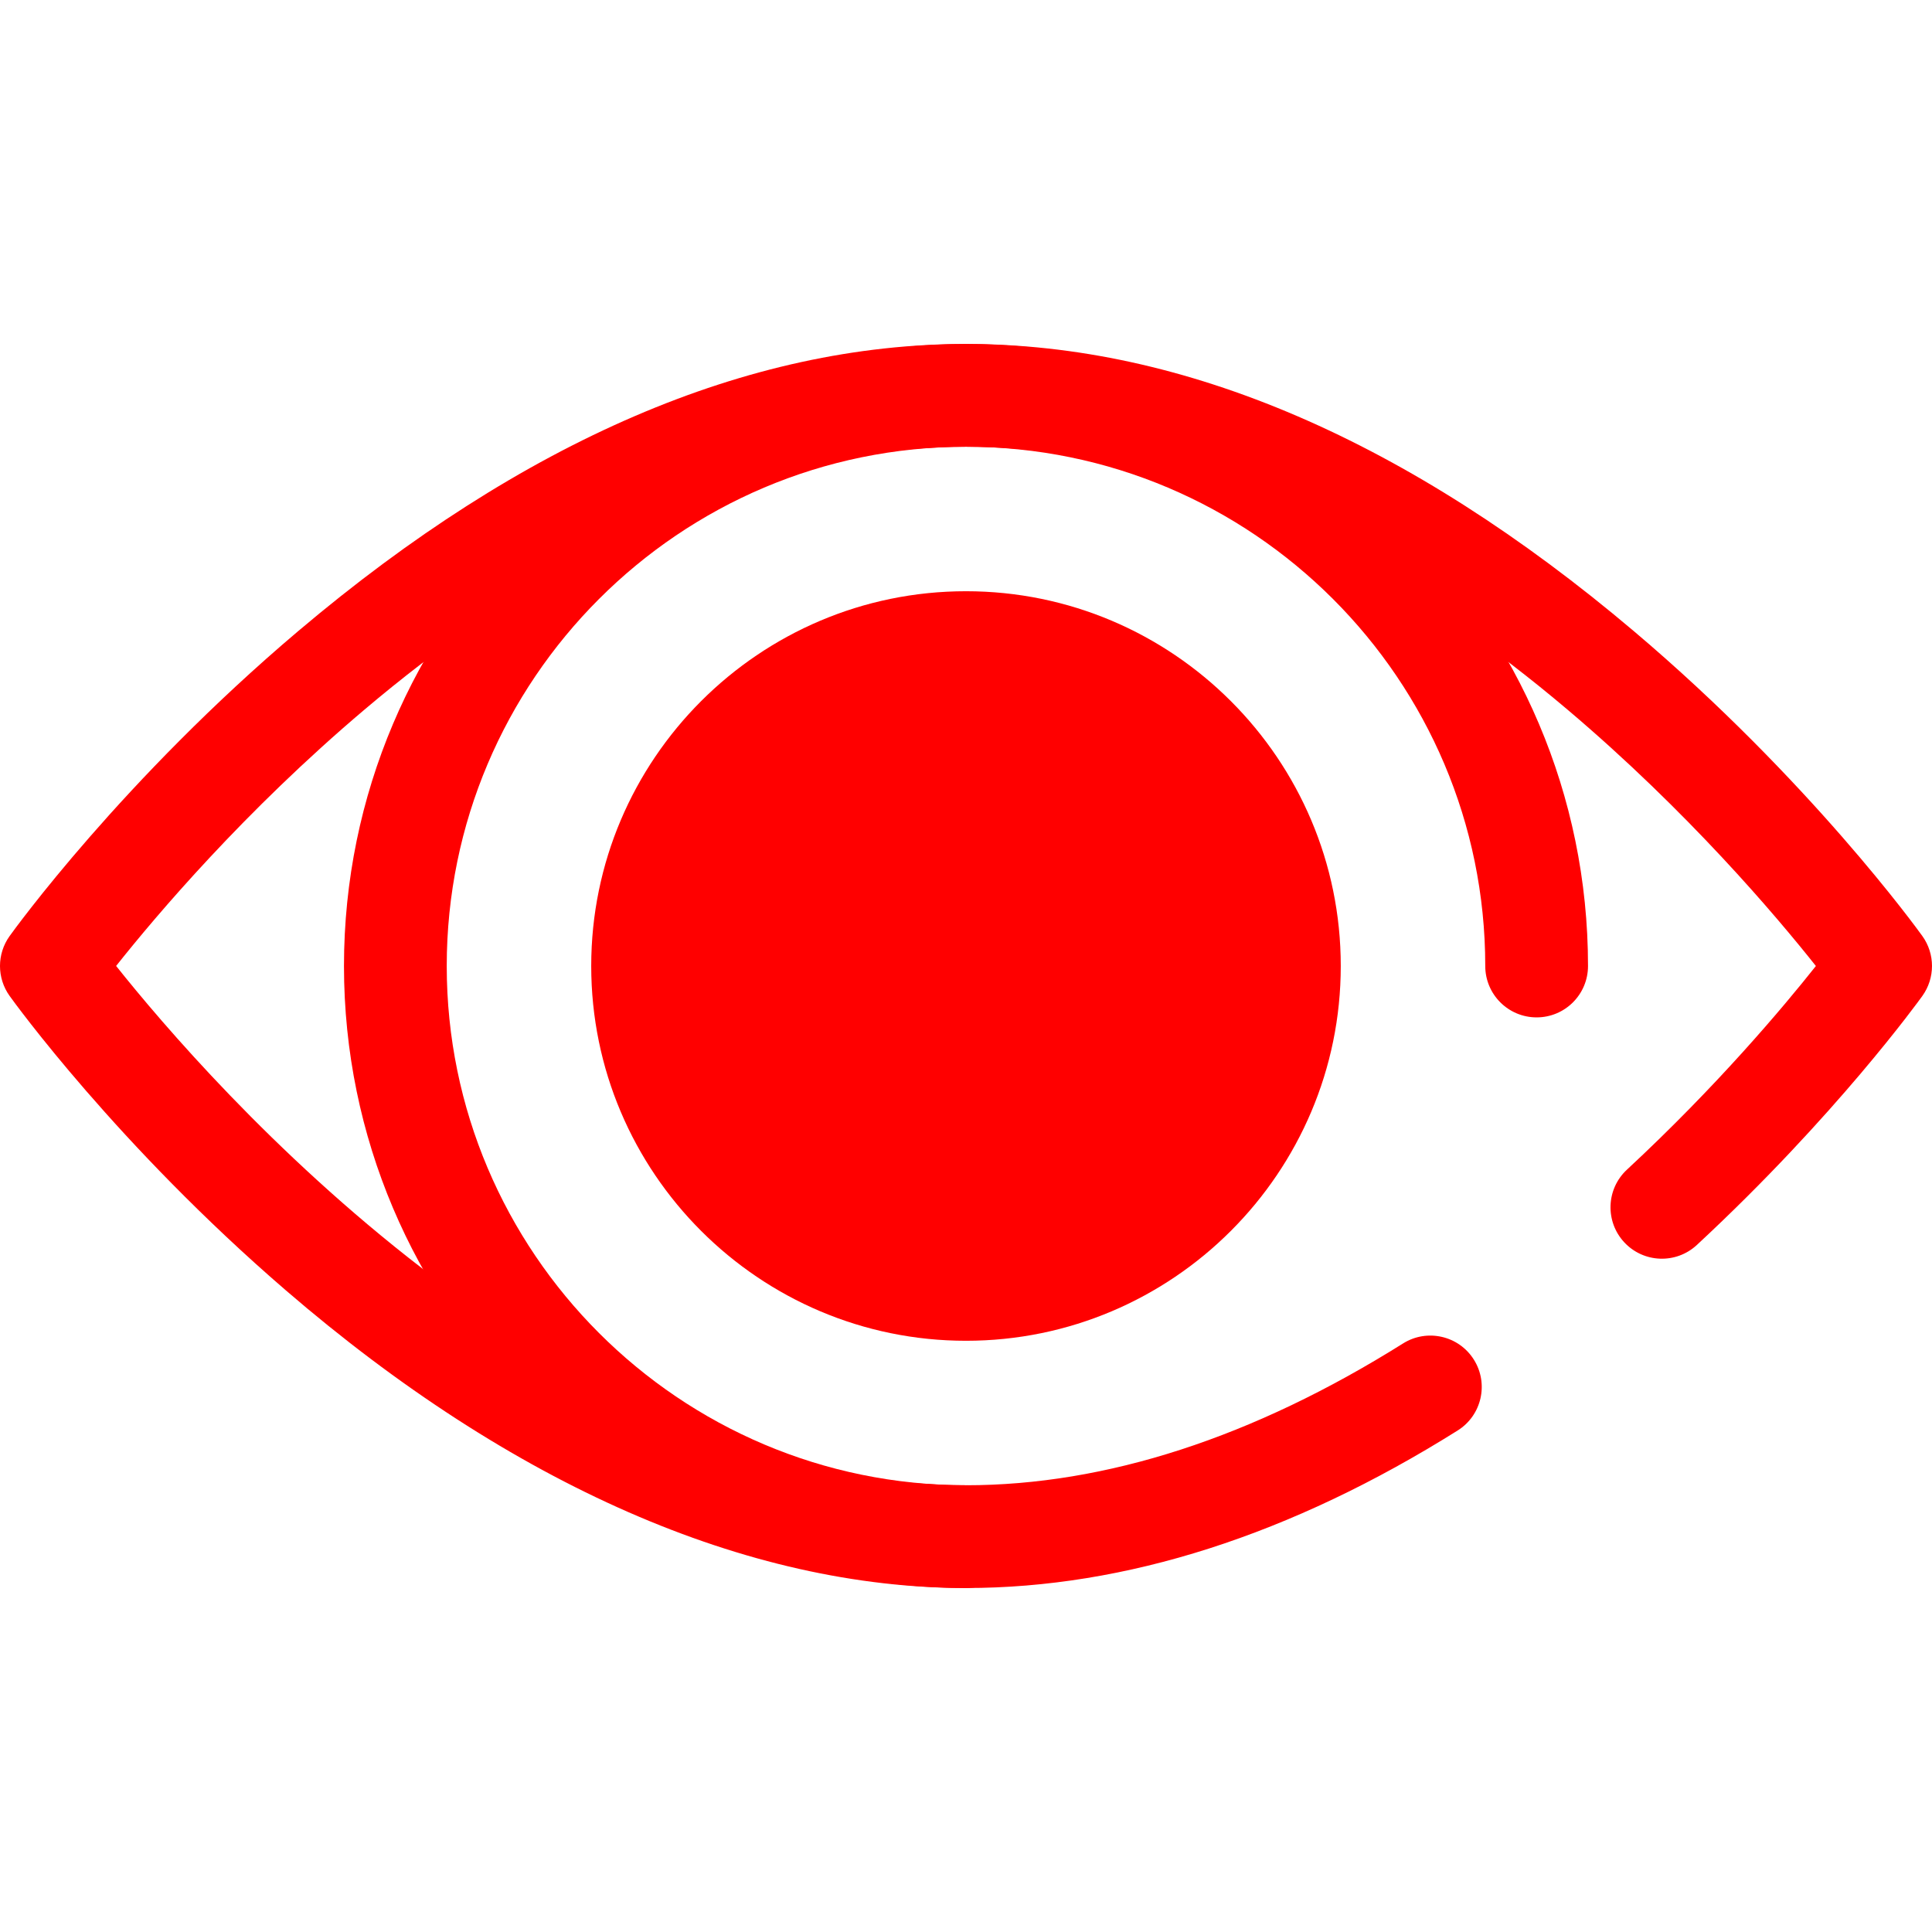 <?xml version="1.0" encoding="iso-8859-1"?>
<!-- Generator: Adobe Illustrator 19.0.0, SVG Export Plug-In . SVG Version: 6.00 Build 0)  -->
<svg version="1.1" id="Layer_1" xmlns="http://www.w3.org/2000/svg" xmlns:xlink="http://www.w3.org/1999/xlink" x="0px" y="0px"
	 viewBox="0 0 512.001 512.001" style="enable-background:new 0 0 512.001 512.001;" xml:space="preserve">
<g>
	<path style="fill:#ff0000;" d="M255.999,420.842c-58.045,0-120.387-27.289-180.283-78.915
		c-44.577-38.423-72.019-76.391-73.164-77.988c-3.404-4.745-3.404-11.133,0.001-15.878c1.202-1.675,29.986-41.492,76.505-80.838
		c59.662-50.472,119.194-76.064,176.941-76.064s117.279,25.592,176.942,76.065c46.516,39.345,75.301,79.16,76.504,80.837
		c3.405,4.745,3.405,11.133,0.001,15.878c-0.925,1.287-23.042,31.913-59.765,65.997c-5.511,5.114-14.128,4.794-19.243-0.718
		c-5.117-5.512-4.794-14.127,0.716-19.243c23.842-22.128,41.397-43.024,50.077-53.973c-10.489-13.223-33.954-40.983-65.88-67.985
		c-37.546-31.763-95.669-69.625-159.354-69.625s-121.808,37.862-159.353,69.623c-31.914,26.993-55.372,54.739-65.869,67.972
		c24.185,30.384,117.215,137.621,225.222,137.621c37.113,0,76.083-12.644,115.829-37.58c6.371-3.998,14.777-2.071,18.77,4.297
		c3.998,6.37,2.072,14.774-4.297,18.77C342.15,406.798,298.311,420.842,255.999,420.842z"/>
	<path style="fill:#ff0000;" d="M255.999,420.842c-90.894,0-164.842-73.948-164.842-164.842S165.106,91.16,255.999,91.16
		s164.842,73.948,164.842,164.842c0,7.52-6.097,13.616-13.616,13.616c-7.519,0-13.616-6.096-13.616-13.616
		c0-75.877-61.731-137.609-137.609-137.609S118.39,180.124,118.39,256.002s61.731,137.609,137.609,137.609
		c7.519,0,13.616,6.096,13.616,13.616S263.518,420.842,255.999,420.842z"/>
</g>
<circle style="fill:#ff0000;" cx="256" cy="256.003" r="85.704"/>
<path style="fill:#ff0000;" d="M255.999,355.321c-54.765,0-99.319-44.554-99.319-99.319s44.556-99.319,99.319-99.319
	s99.319,44.554,99.319,99.319S310.763,355.321,255.999,355.321z M255.999,183.914c-39.749,0-72.087,32.339-72.087,72.087
	s32.338,72.087,72.087,72.087s72.087-32.339,72.087-72.087S295.748,183.914,255.999,183.914z"/>
<g>
</g>
<g>
</g>
<g>
</g>
<g>
</g>
<g>
</g>
<g>
</g>
<g>
</g>
<g>
</g>
<g>
</g>
<g>
</g>
<g>
</g>
<g>
</g>
<g>
</g>
<g>
</g>
<g>
</g>
</svg>
